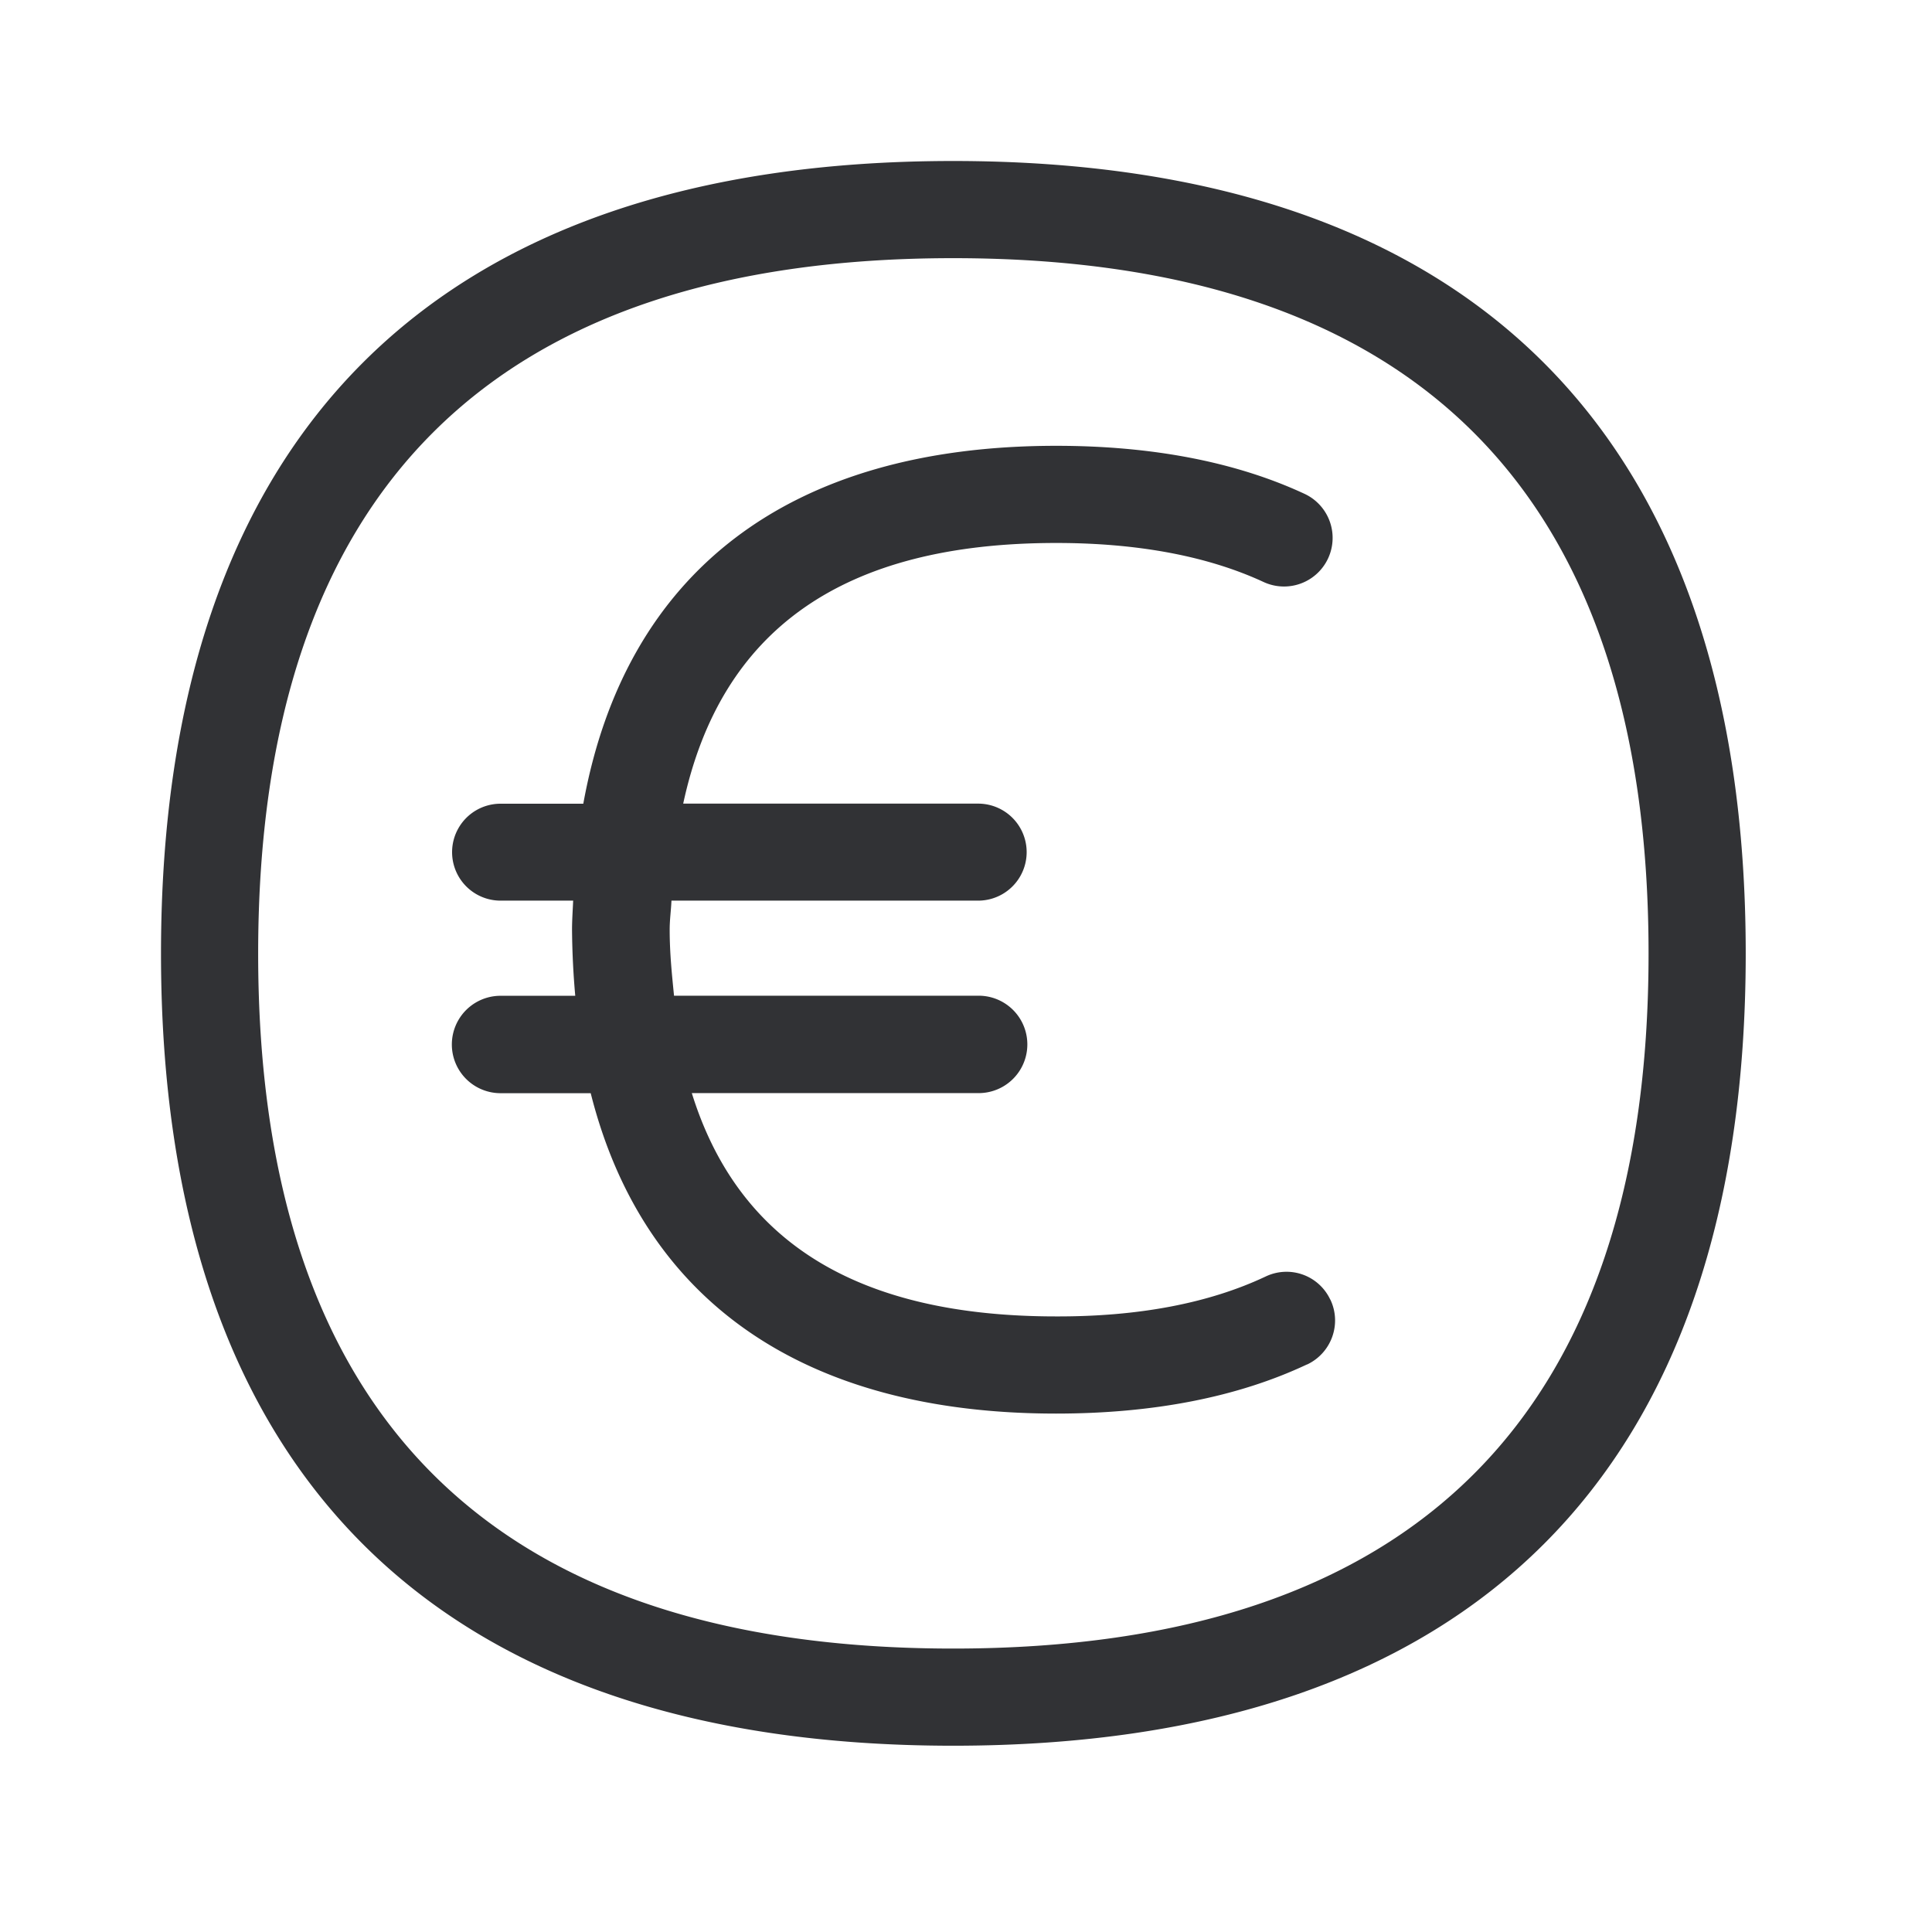 <svg width="24" height="24" viewBox="0 0 24 24" xmlns="http://www.w3.org/2000/svg"><path d="M11.84 20.479c5.731 0 8.639-2.905 8.639-8.633 0-5.734-2.905-8.639-8.639-8.639-5.728 0-8.633 2.905-8.633 8.639 0 5.728 2.905 8.633 8.633 8.633zM11.84 2c6.44 0 9.846 3.403 9.846 9.846 0 6.437-3.403 9.84-9.846 9.84-6.437 0-9.84-3.403-9.84-9.84C2 5.403 5.403 2 11.84 2zm3.883 13.857a.6.6 0 01.8.283c0 .003.004.003.004.006.142.3.014.66-.289.804h-.003c-.862.406-1.91.61-3.117.61-3.135 0-5.13-1.398-5.78-3.98h-1.12a.604.604 0 110-1.21h.928a10.058 10.058 0 01-.04-.821c0-.123.009-.24.014-.361h-.902a.602.602 0 010-1.204h1.028c.522-2.88 2.558-4.446 5.874-4.446 1.19 0 2.23.199 3.084.596a.603.603 0 11-.507 1.096c-.694-.322-1.563-.485-2.577-.485-2.65 0-4.168 1.076-4.633 3.238h3.664a.601.601 0 110 1.205h-3.81c-.005.123-.022.232-.022.361 0 .294.028.557.054.82h3.784a.604.604 0 110 1.21H8.594c.577 1.858 2.067 2.774 4.526 2.774 1.028.003 1.902-.165 2.603-.496z" fill="#313235" fill-rule="nonzero"/></svg>